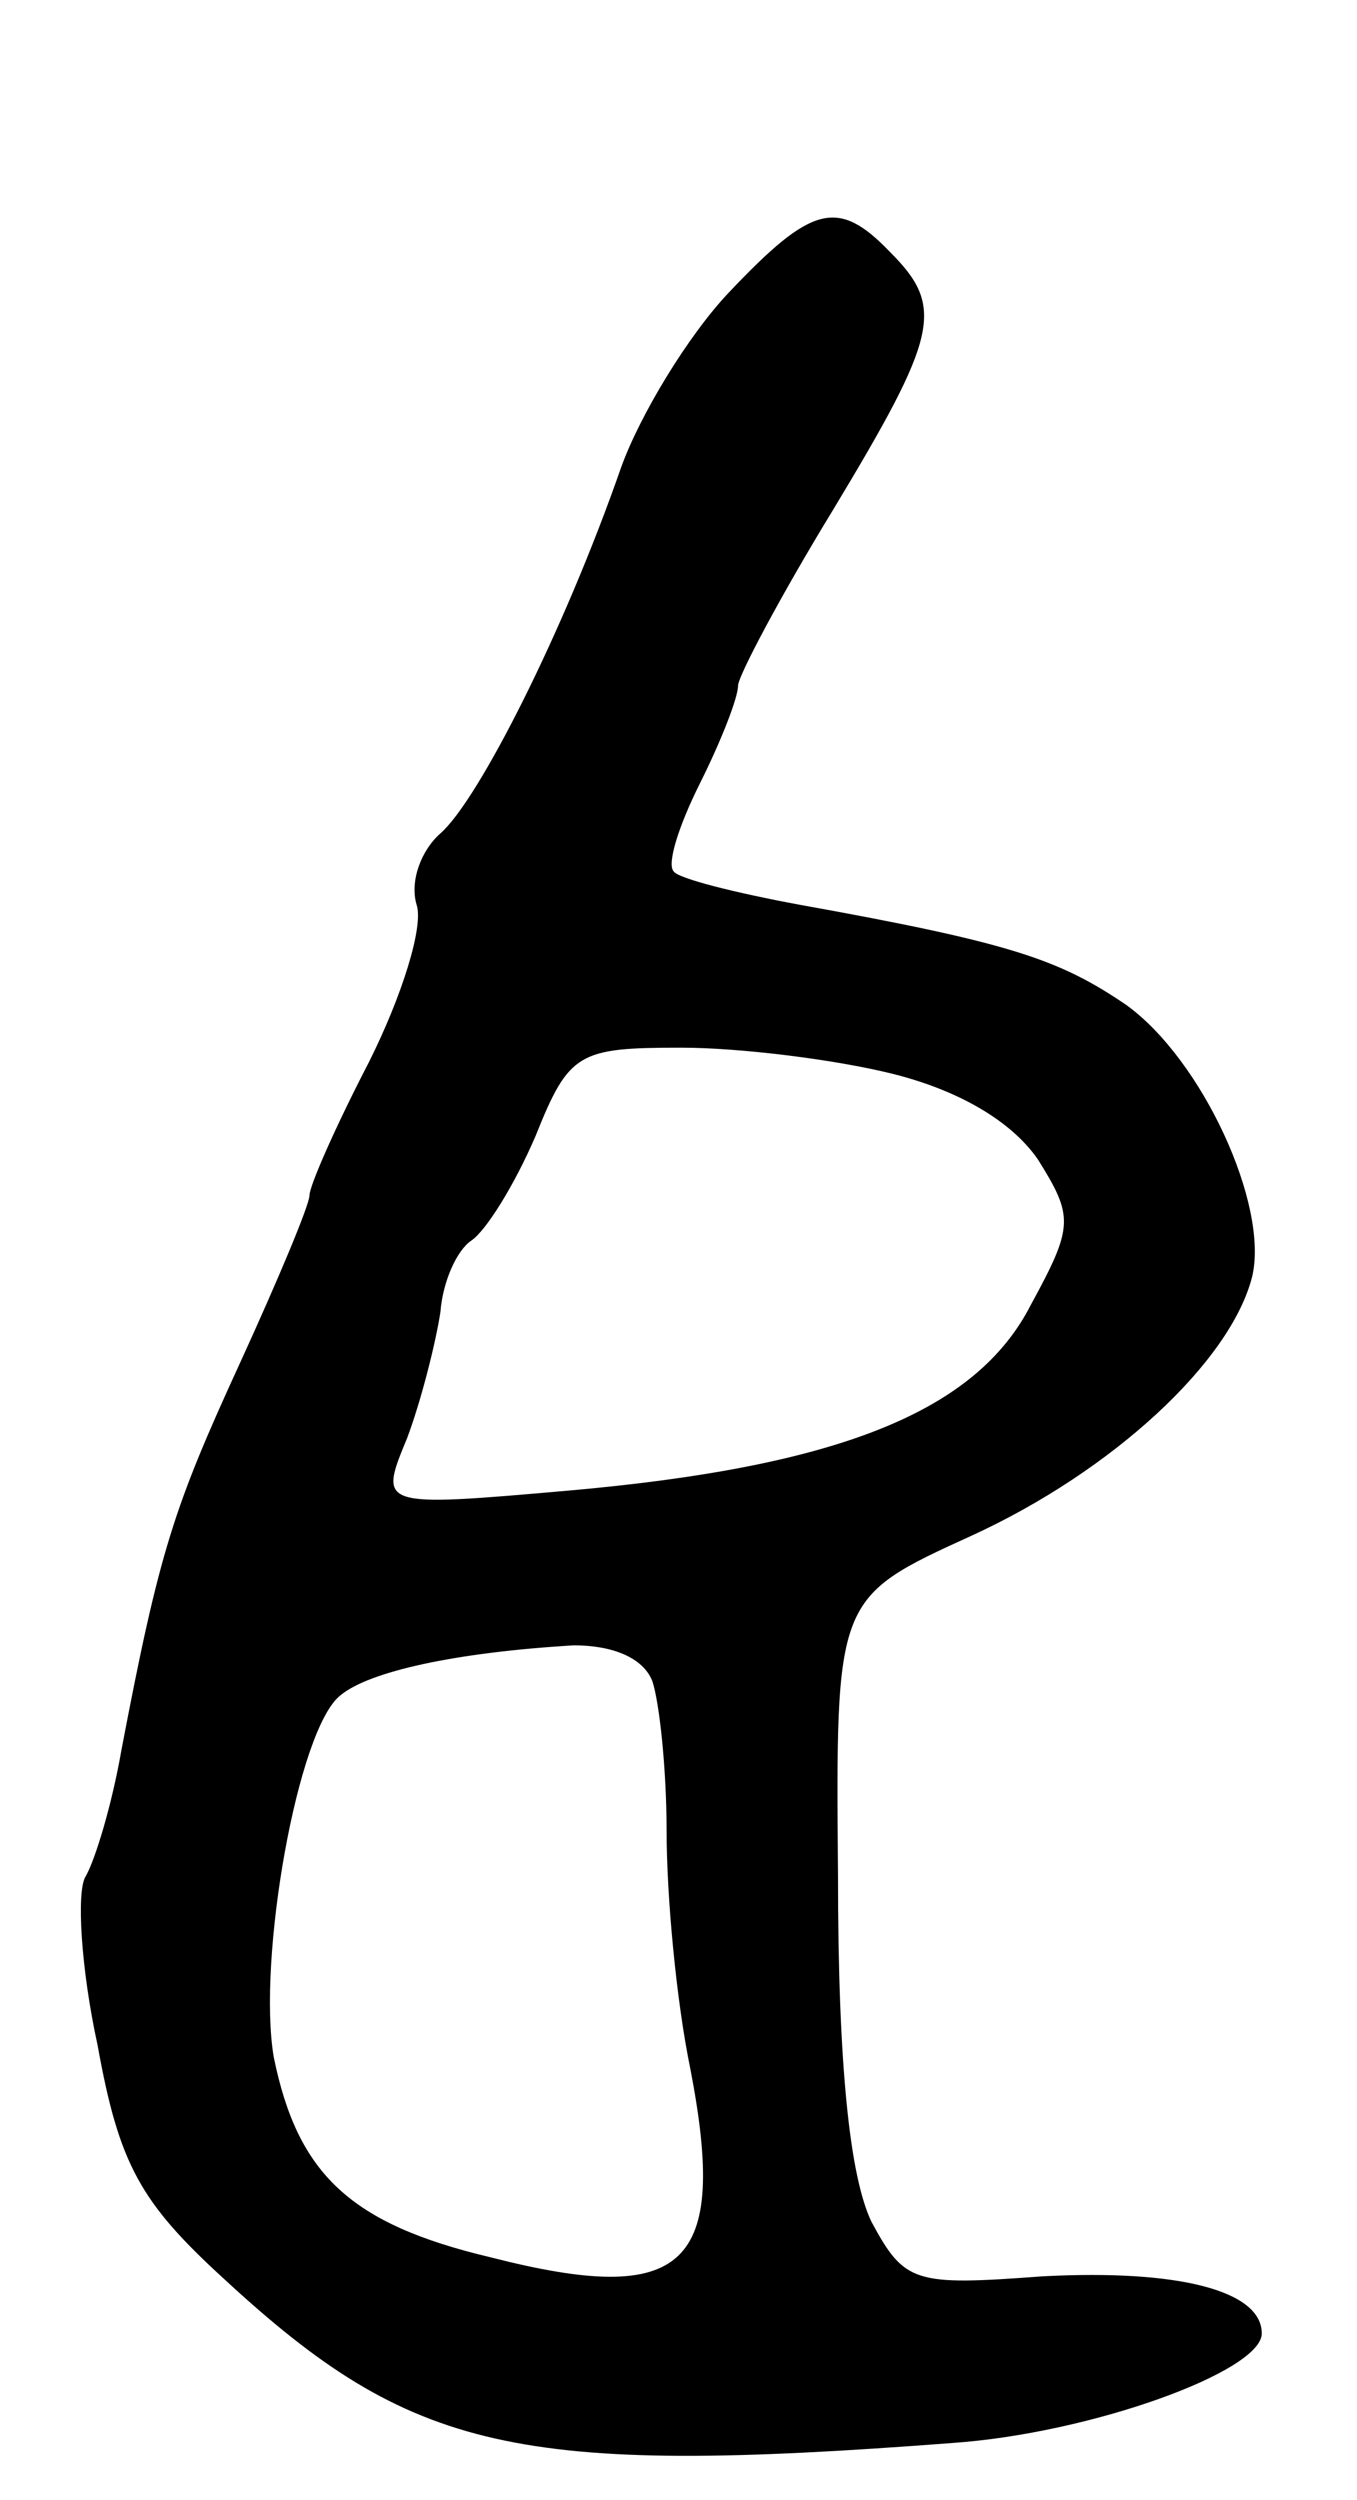 <svg version="1.0" xmlns="http://www.w3.org/2000/svg"
 width="57pt" height="105pt" viewBox="0 0 57 105"
 preserveAspectRatio="xMidYMid meet">
<g transform="translate(0,105) scale(0.1,-0.1)"
fill="#000000" stroke="none">
<path d="M306 927 c-17 -18 -37 -51 -45 -73 -24 -69 -60 -140 -76 -154 -8 -7
-13 -20 -10 -30 3 -9 -6 -38 -20 -66 -14 -27 -25 -52 -25 -56 0 -4 -13 -35
-29 -70 -28 -61 -34 -79 -50 -163 -4 -23 -11 -46 -15 -53 -4 -6 -2 -39 5 -71
9 -50 18 -66 53 -98 79 -73 123 -83 306 -69 58 4 130 30 130 46 0 18 -35 27
-92 24 -54 -4 -58 -3 -72 23 -9 19 -14 65 -14 145 -1 117 -1 117 56 143 59 27
109 73 118 109 7 30 -21 91 -53 114 -28 19 -48 26 -137 42 -27 5 -51 11 -53
14 -3 3 2 19 11 37 9 18 16 36 16 41 0 4 18 38 40 74 44 73 47 85 24 108 -22
23 -33 20 -68 -17z m69 -328 c28 -7 50 -20 61 -36 15 -24 15 -28 -3 -61 -23
-45 -81 -68 -194 -78 -80 -7 -80 -7 -68 22 6 16 12 40 14 53 1 13 7 26 13 30
6 4 18 23 27 44 14 35 18 37 61 37 25 0 65 -5 89 -11z m-101 -255 c3 -9 6 -37
6 -63 0 -27 4 -71 10 -100 16 -83 -2 -100 -84 -79 -59 14 -81 35 -91 84 -7 41
10 138 28 152 12 10 48 18 98 21 16 0 29 -5 33 -15z"/>
</g>
</svg>
